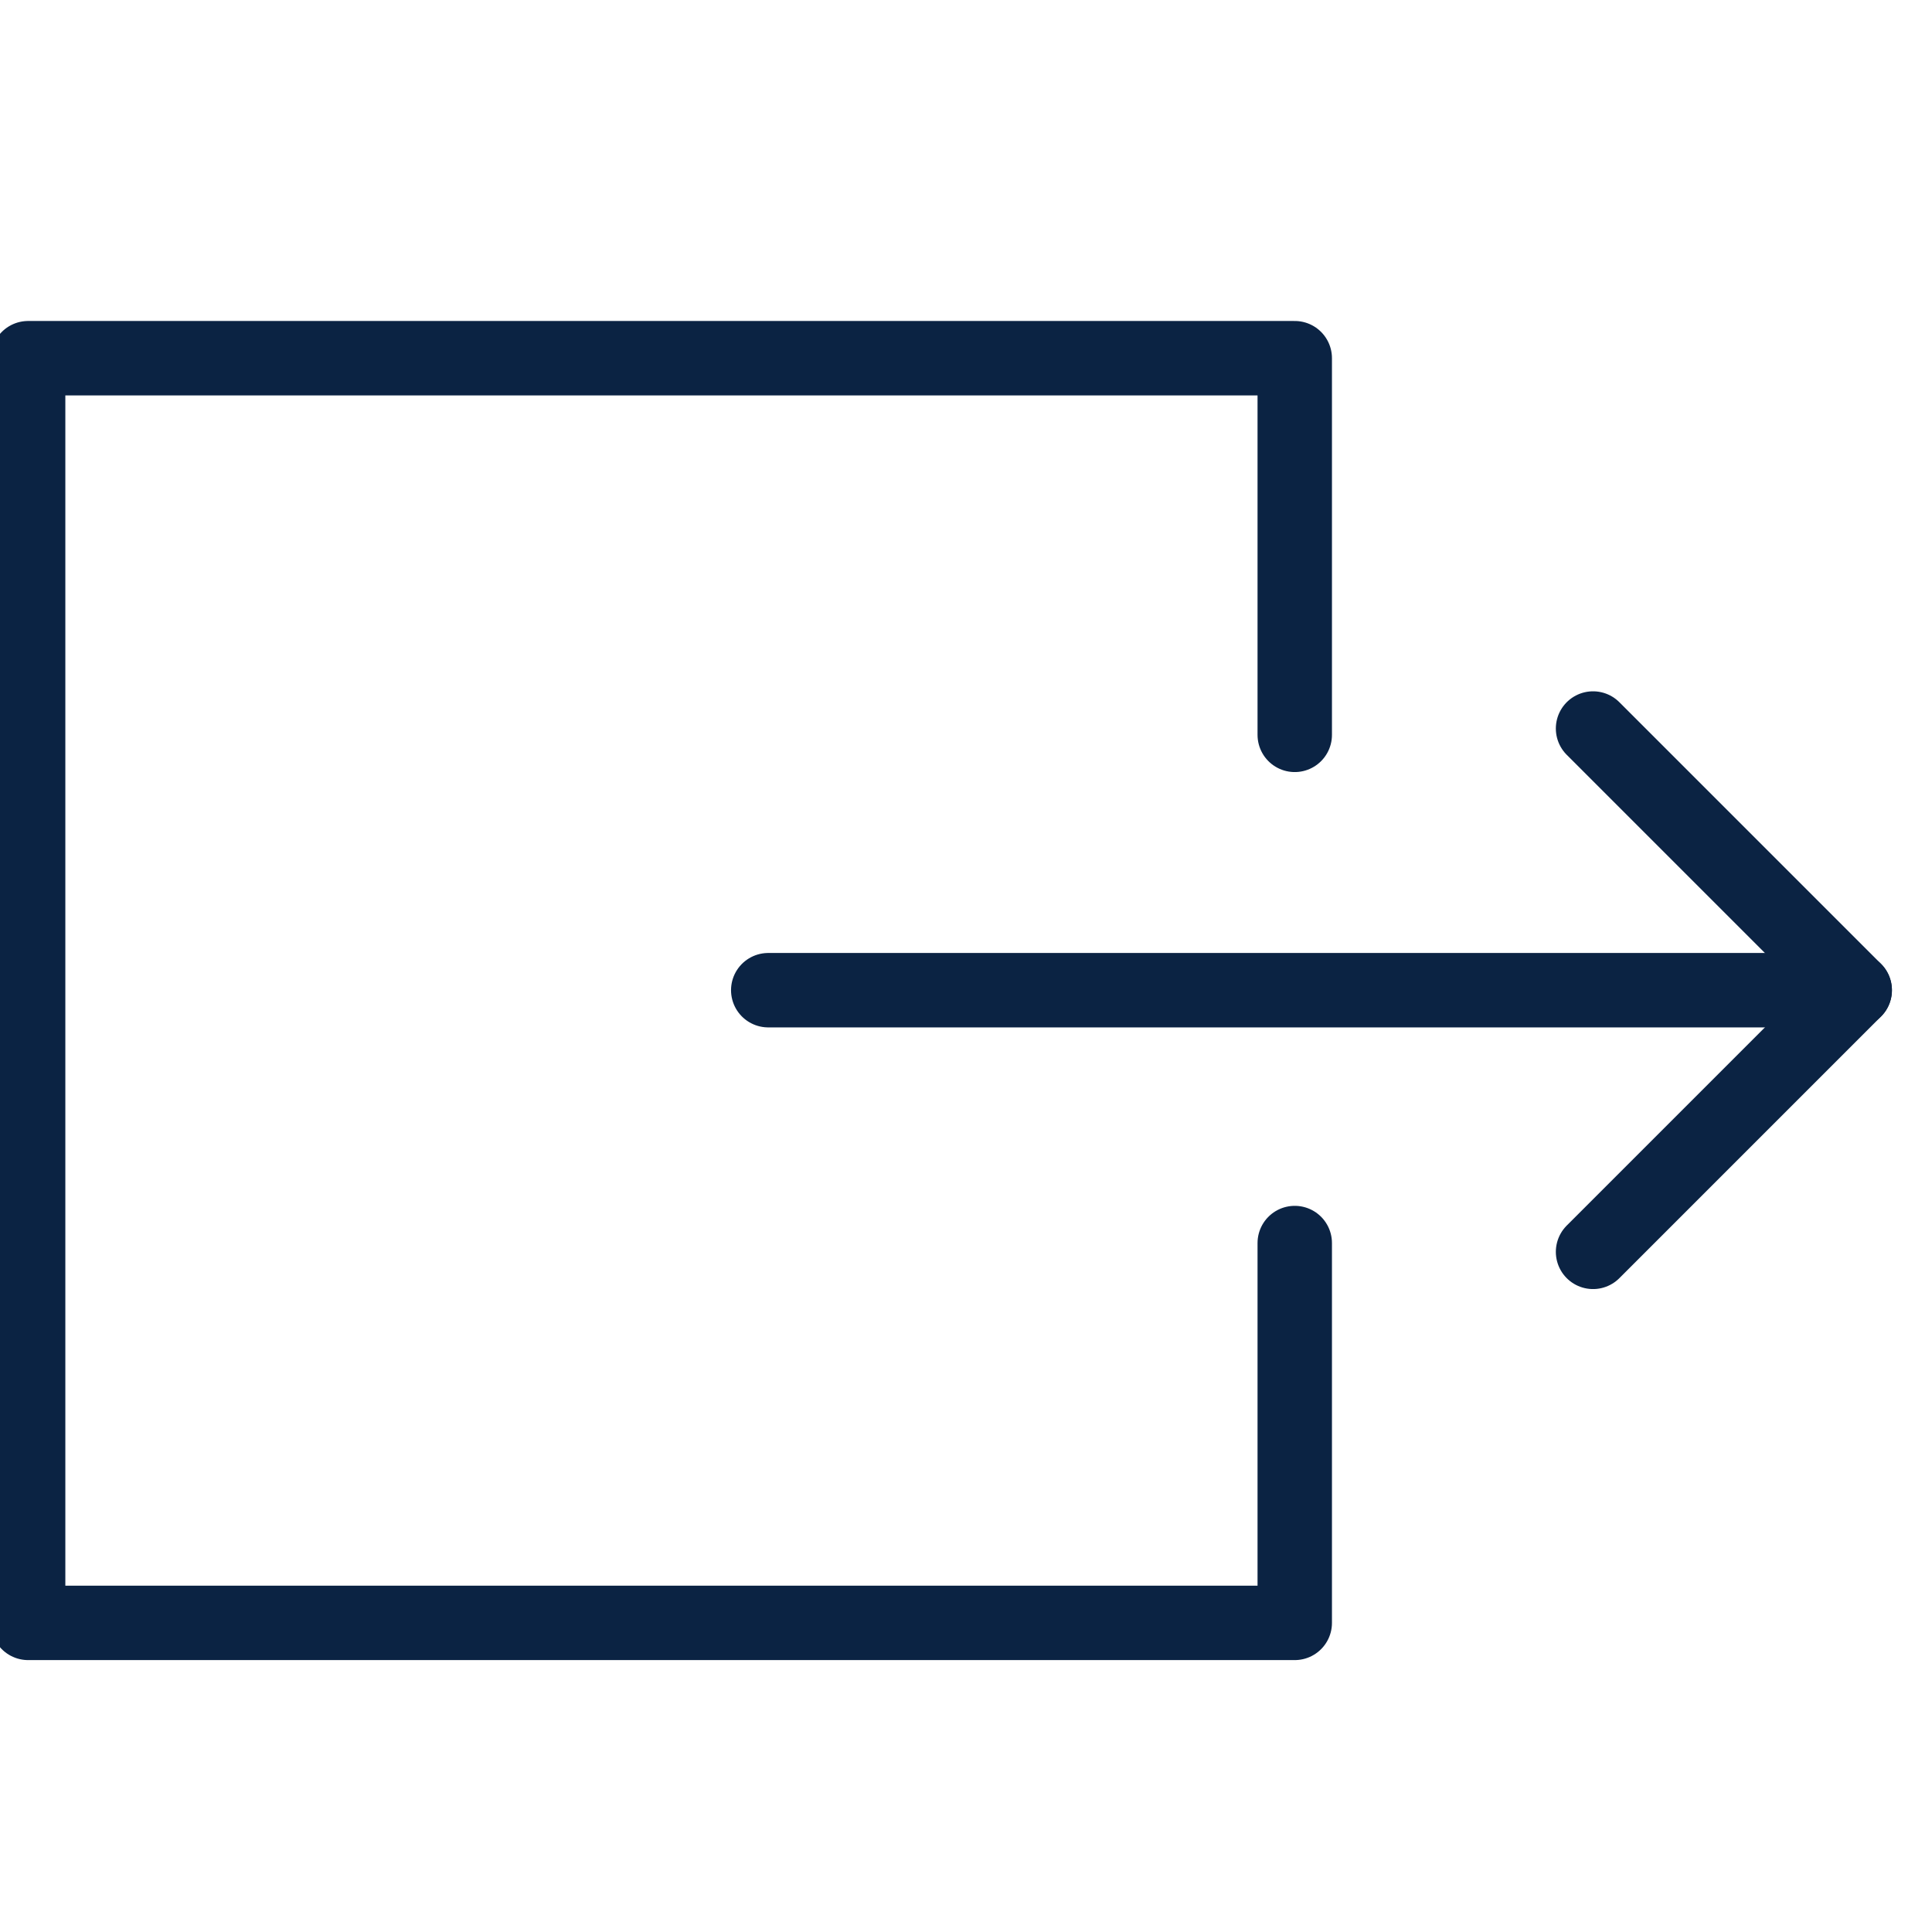 <svg width="25" height="25" viewBox="0 0 25 25" fill="none" xmlns="http://www.w3.org/2000/svg">
<g clip-path="url(#clip0_3202_656)">
<path d="M24 12.813L9.941 12.813" stroke="#0B2343" stroke-width="0.963" stroke-miterlimit="10" stroke-linecap="round" stroke-linejoin="round"/>
<path d="M20.614 9.427L24 12.813L20.614 16.199" stroke="#0B2343" stroke-width="0.963" stroke-miterlimit="10" stroke-linecap="round" stroke-linejoin="round"/>
<path d="M16.754 9.509L16.754 4.635L0.364 4.635L0.364 21L16.754 21L16.754 16.085" stroke="#0B2343" stroke-width="0.963" stroke-miterlimit="10" stroke-linecap="round" stroke-linejoin="round"/>
</g>
<defs>
<clipPath id="clip0_3202_656">
<rect width="25" height="25" fill="white"/>
</clipPath>
</defs>
</svg>
